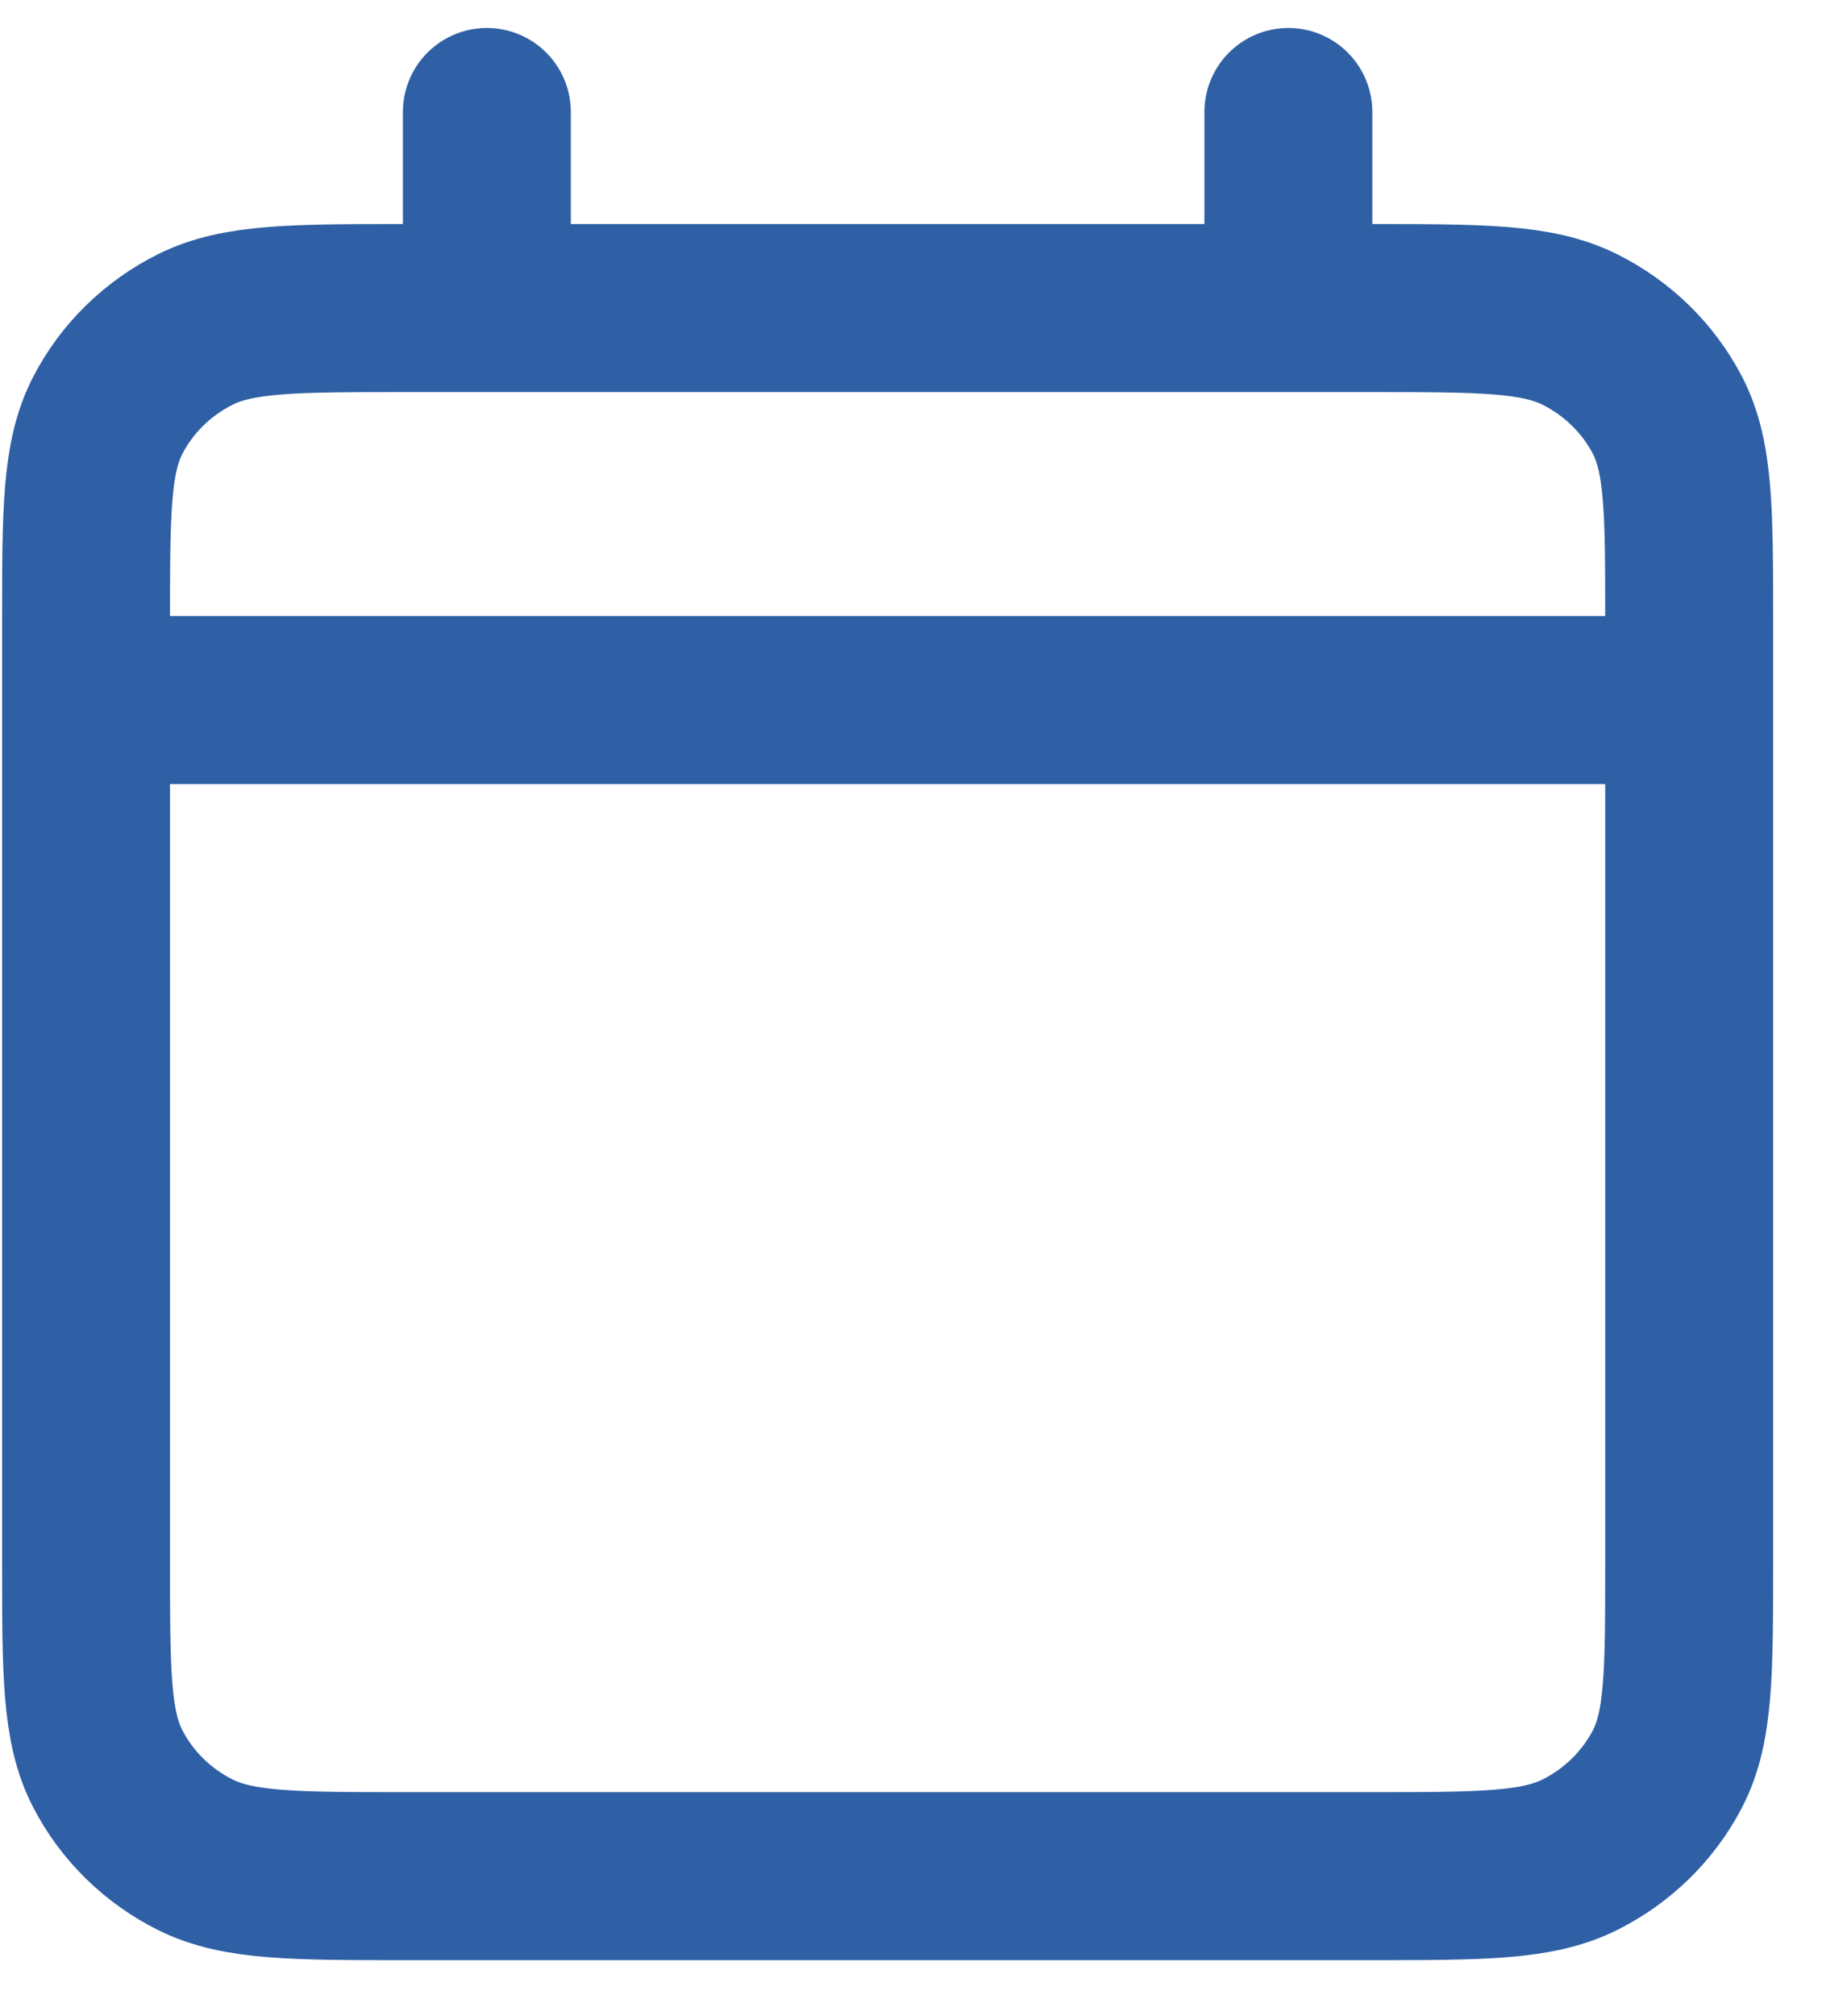 <svg width="22" height="24" viewBox="0 0 22 24" fill="none" xmlns="http://www.w3.org/2000/svg">
<path d="M1.025 8.333H20.12M1.025 8.333V18.6C1.025 19.907 1.025 20.56 1.286 21.059C1.514 21.498 1.879 21.855 2.328 22.079C2.838 22.333 3.506 22.333 4.841 22.333H16.304C17.639 22.333 18.306 22.333 18.816 22.079C19.265 21.855 19.631 21.498 19.86 21.059C20.12 20.561 20.12 19.908 20.12 18.604V8.333M1.025 8.333V7.4C1.025 6.093 1.025 5.44 1.286 4.94C1.514 4.501 1.879 4.145 2.328 3.921C2.839 3.667 3.508 3.667 4.844 3.667H5.799M20.12 8.333V7.396C20.12 6.092 20.12 5.439 19.86 4.94C19.631 4.501 19.265 4.145 18.816 3.921C18.305 3.667 17.638 3.667 16.301 3.667H15.346M15.346 1.333V3.667M15.346 3.667H5.799M5.799 1.333V3.667" stroke="#2F60A5" stroke-width="2" stroke-linecap="round" stroke-linejoin="round"/>
</svg>
